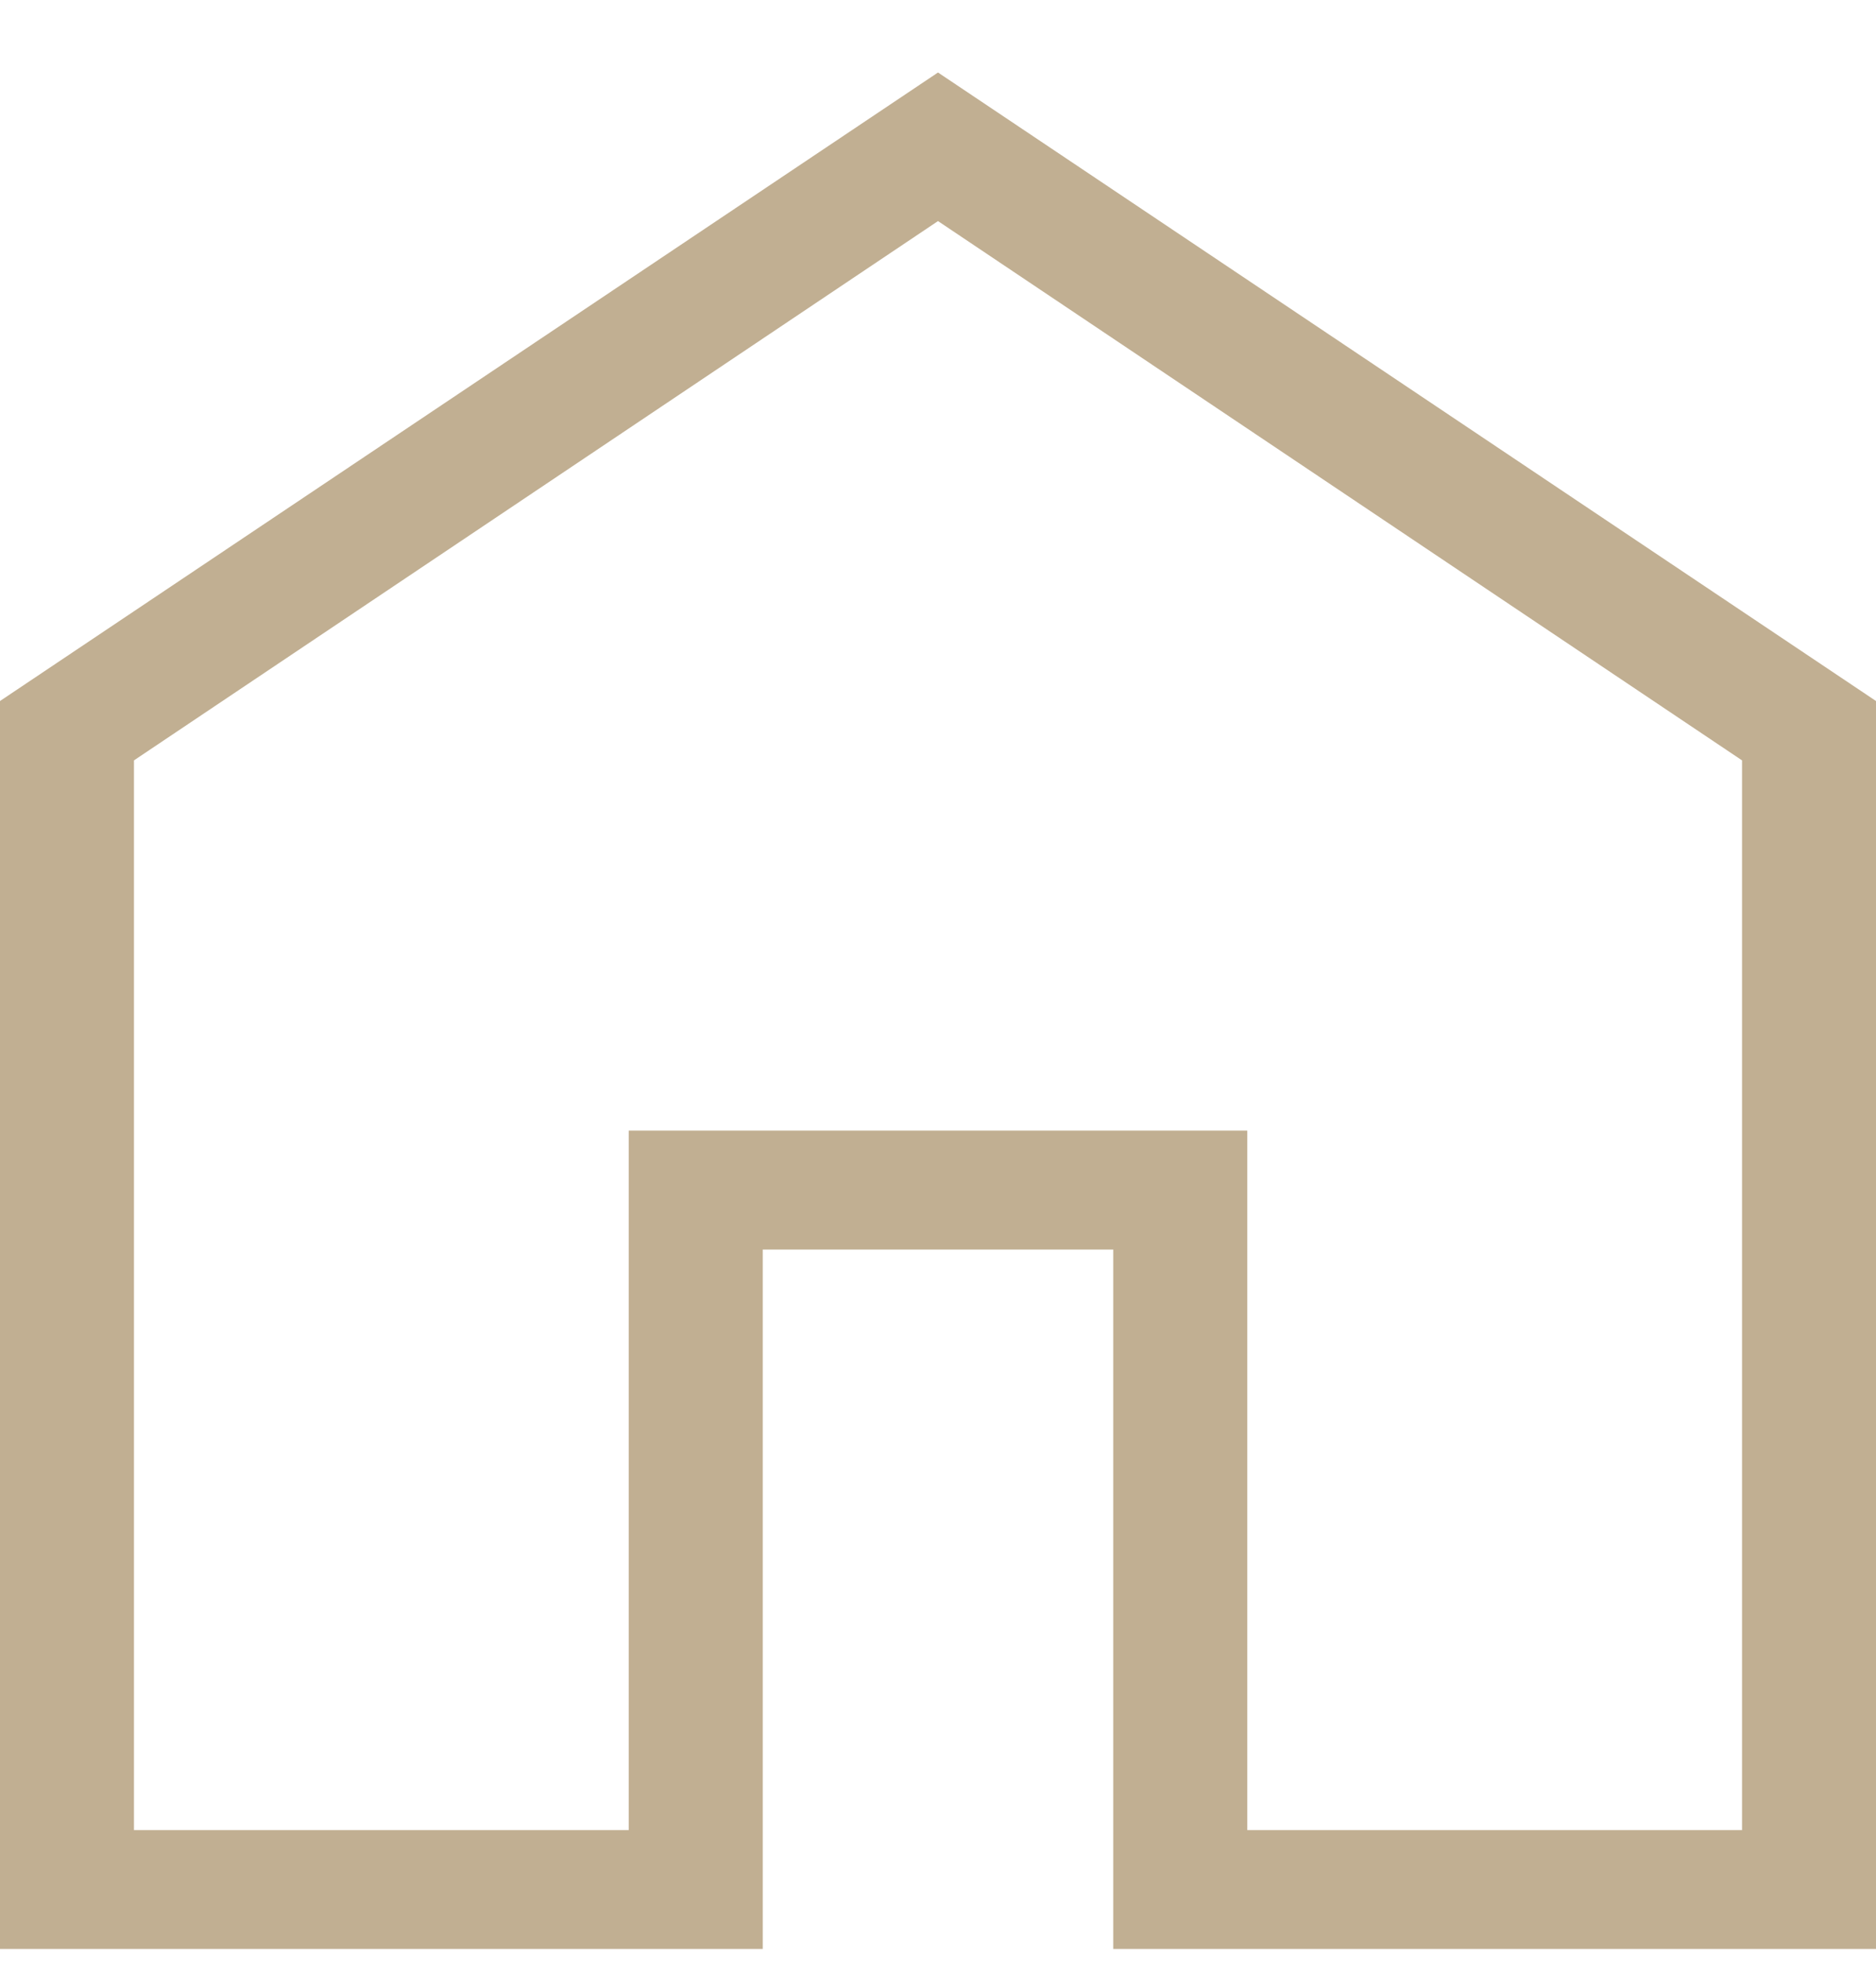 <svg width="22" height="23" viewBox="0 0 22 23" fill="none" xmlns="http://www.w3.org/2000/svg">
<path d="M1.571 21.457H7.373V13.256H14.627V21.457H20.429V8.915L11 2.592L1.571 8.915V21.457ZM0 22.85V8.219L11 0.85L22 8.219V22.85H13.055V14.65H8.945V22.85H0Z" fill="#C1AF92"/>
</svg>
